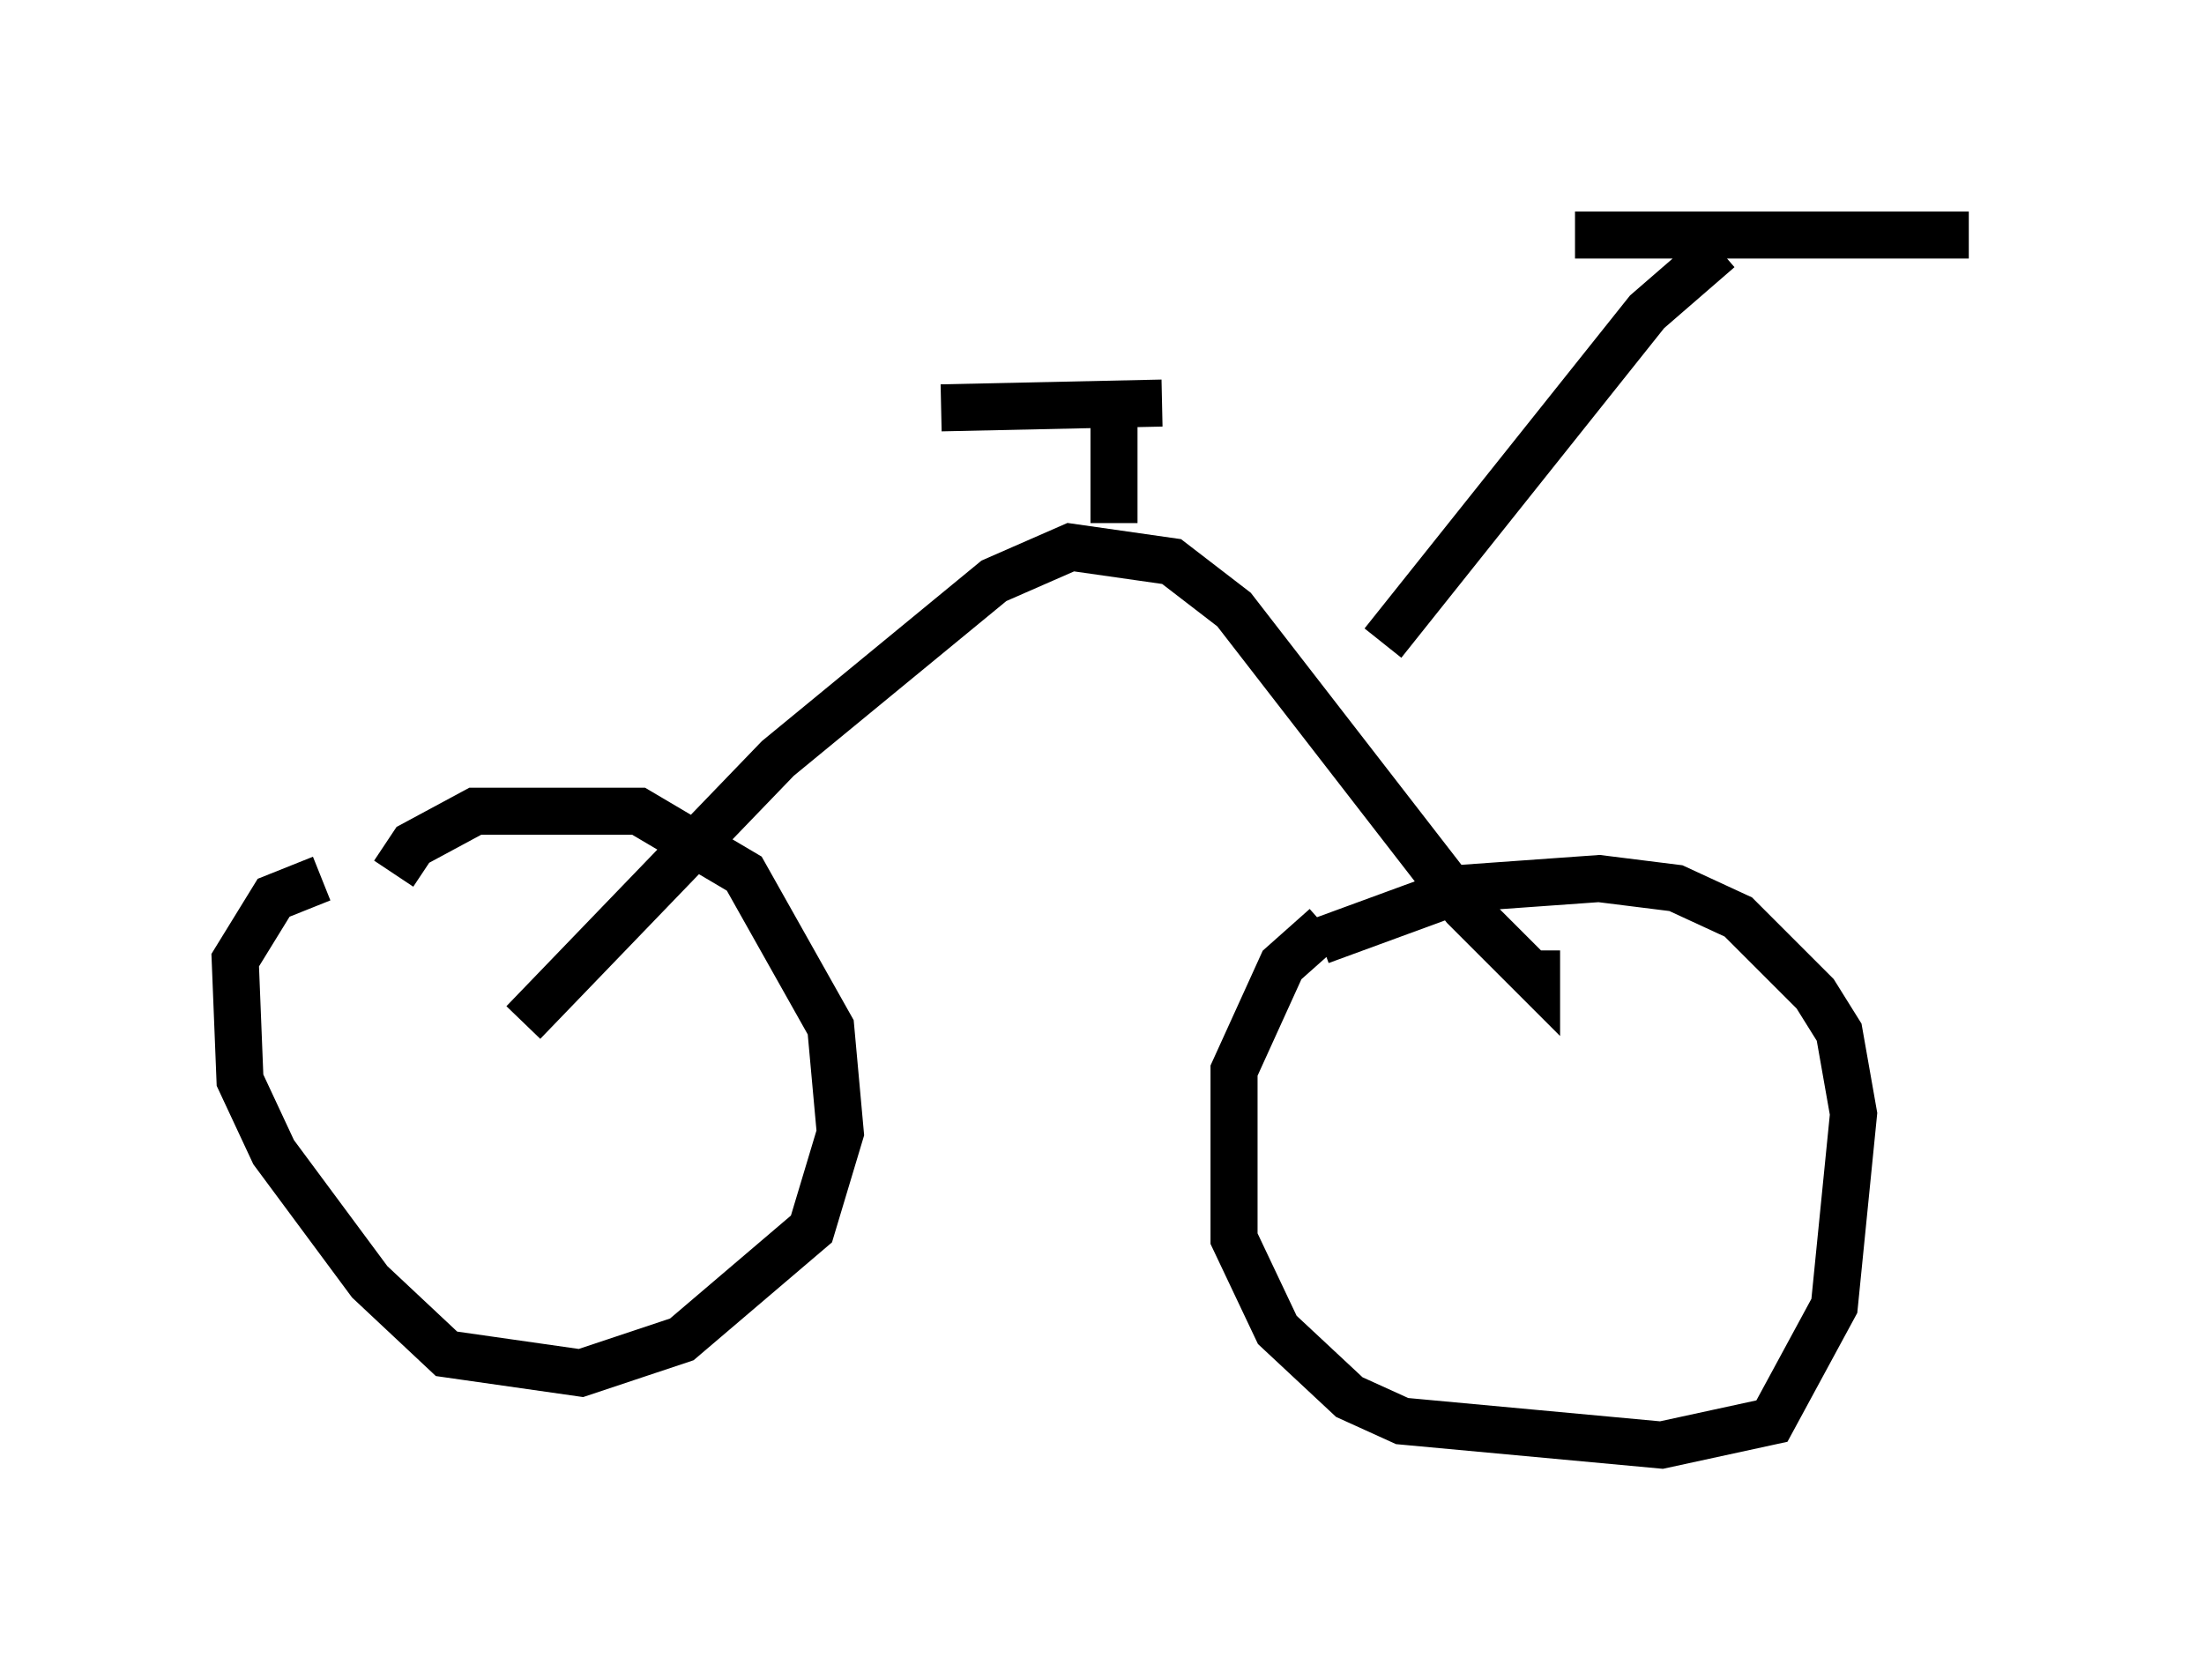 <?xml version="1.0" encoding="utf-8" ?>
<svg baseProfile="full" height="35.725" version="1.1" width="46.852" xmlns="http://www.w3.org/2000/svg" xmlns:ev="http://www.w3.org/2001/xml-events" xmlns:xlink="http://www.w3.org/1999/xlink"><defs /><rect fill="white" height="35.725" width="46.852" x="0" y="0" /><path d="M29.602, 19.904 m-1.429, -0.204 l-0.919, 0.817 -1.021, 2.246 l0.0, 3.573 0.919, 1.94 l1.531, 1.429 1.123, 0.51 l5.513, 0.51 2.348, -0.51 l1.327, -2.45 0.408, -4.083 l-0.306, -1.735 -0.51, -0.817 l-1.633, -1.633 -1.327, -0.613 l-1.633, -0.204 -2.858, 0.204 l-3.063, 1.123 m-21.234, -1.327 l-1.021, 0.408 -0.817, 1.327 l0.102, 2.552 0.715, 1.531 l2.042, 2.756 1.633, 1.531 l2.858, 0.408 2.144, -0.715 l2.756, -2.348 0.613, -2.042 l-0.204, -2.246 -1.838, -3.267 l-2.246, -1.327 -3.471, 0.0 l-1.327, 0.715 -0.408, 0.613 m2.756, 3.165 l5.41, -5.615 4.594, -3.777 l1.633, -0.715 2.144, 0.306 l1.327, 1.021 4.9, 6.329 l1.531, 1.531 0.0, -0.613 m-8.983, -9.086 l0.0, -2.042 m1.021, -0.51 l-4.696, 0.102 m9.392, 5.002 l5.615, -7.044 1.531, -1.327 m-3.063, -0.306 l8.371, 0.0 " fill="none" stroke="black" stroke-width="1" /></svg>